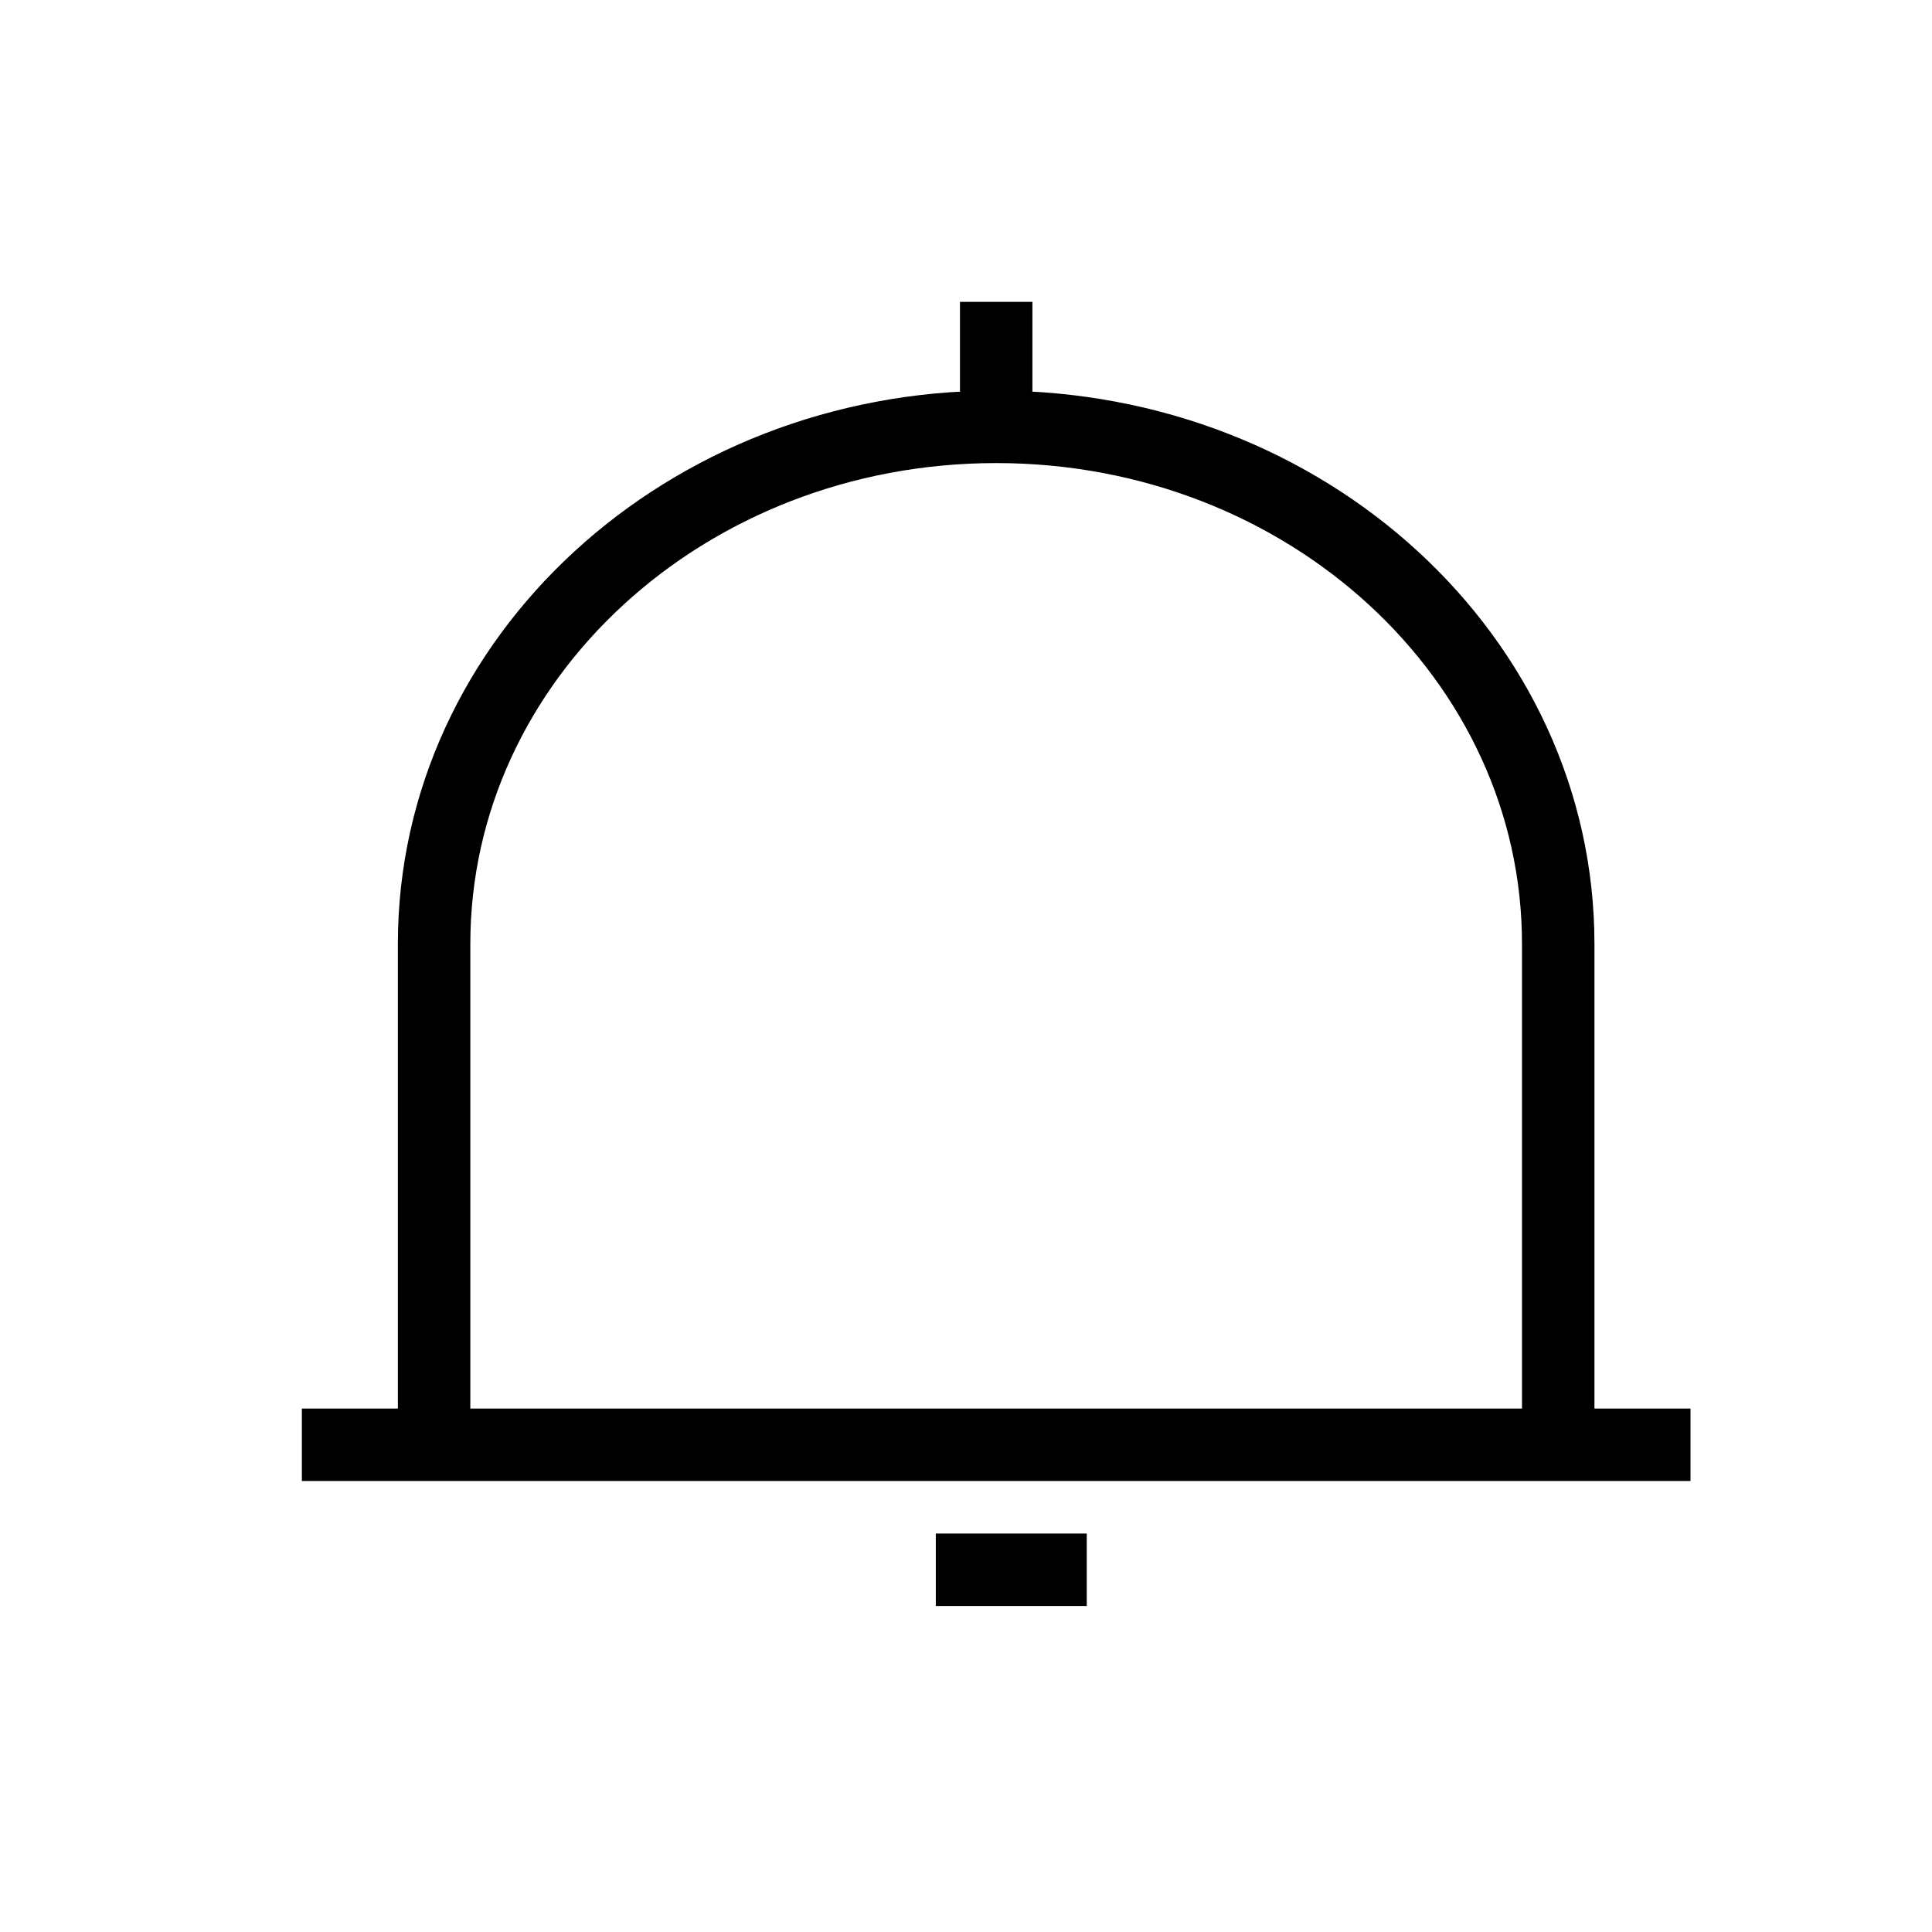 <svg width="32" height="32" viewBox="0 0 32 32" fill="none" xmlns="http://www.w3.org/2000/svg">
<path d="M25.809 24.197V15.634C25.809 10.904 21.642 7.07 16.5 7.07M7.19 24.197V15.634C7.19 10.904 11.358 7.07 16.5 7.07M16.5 7.07V5M5 23.93H28M15.5 26H18" stroke="black" stroke-width="1.2"/>
</svg>

